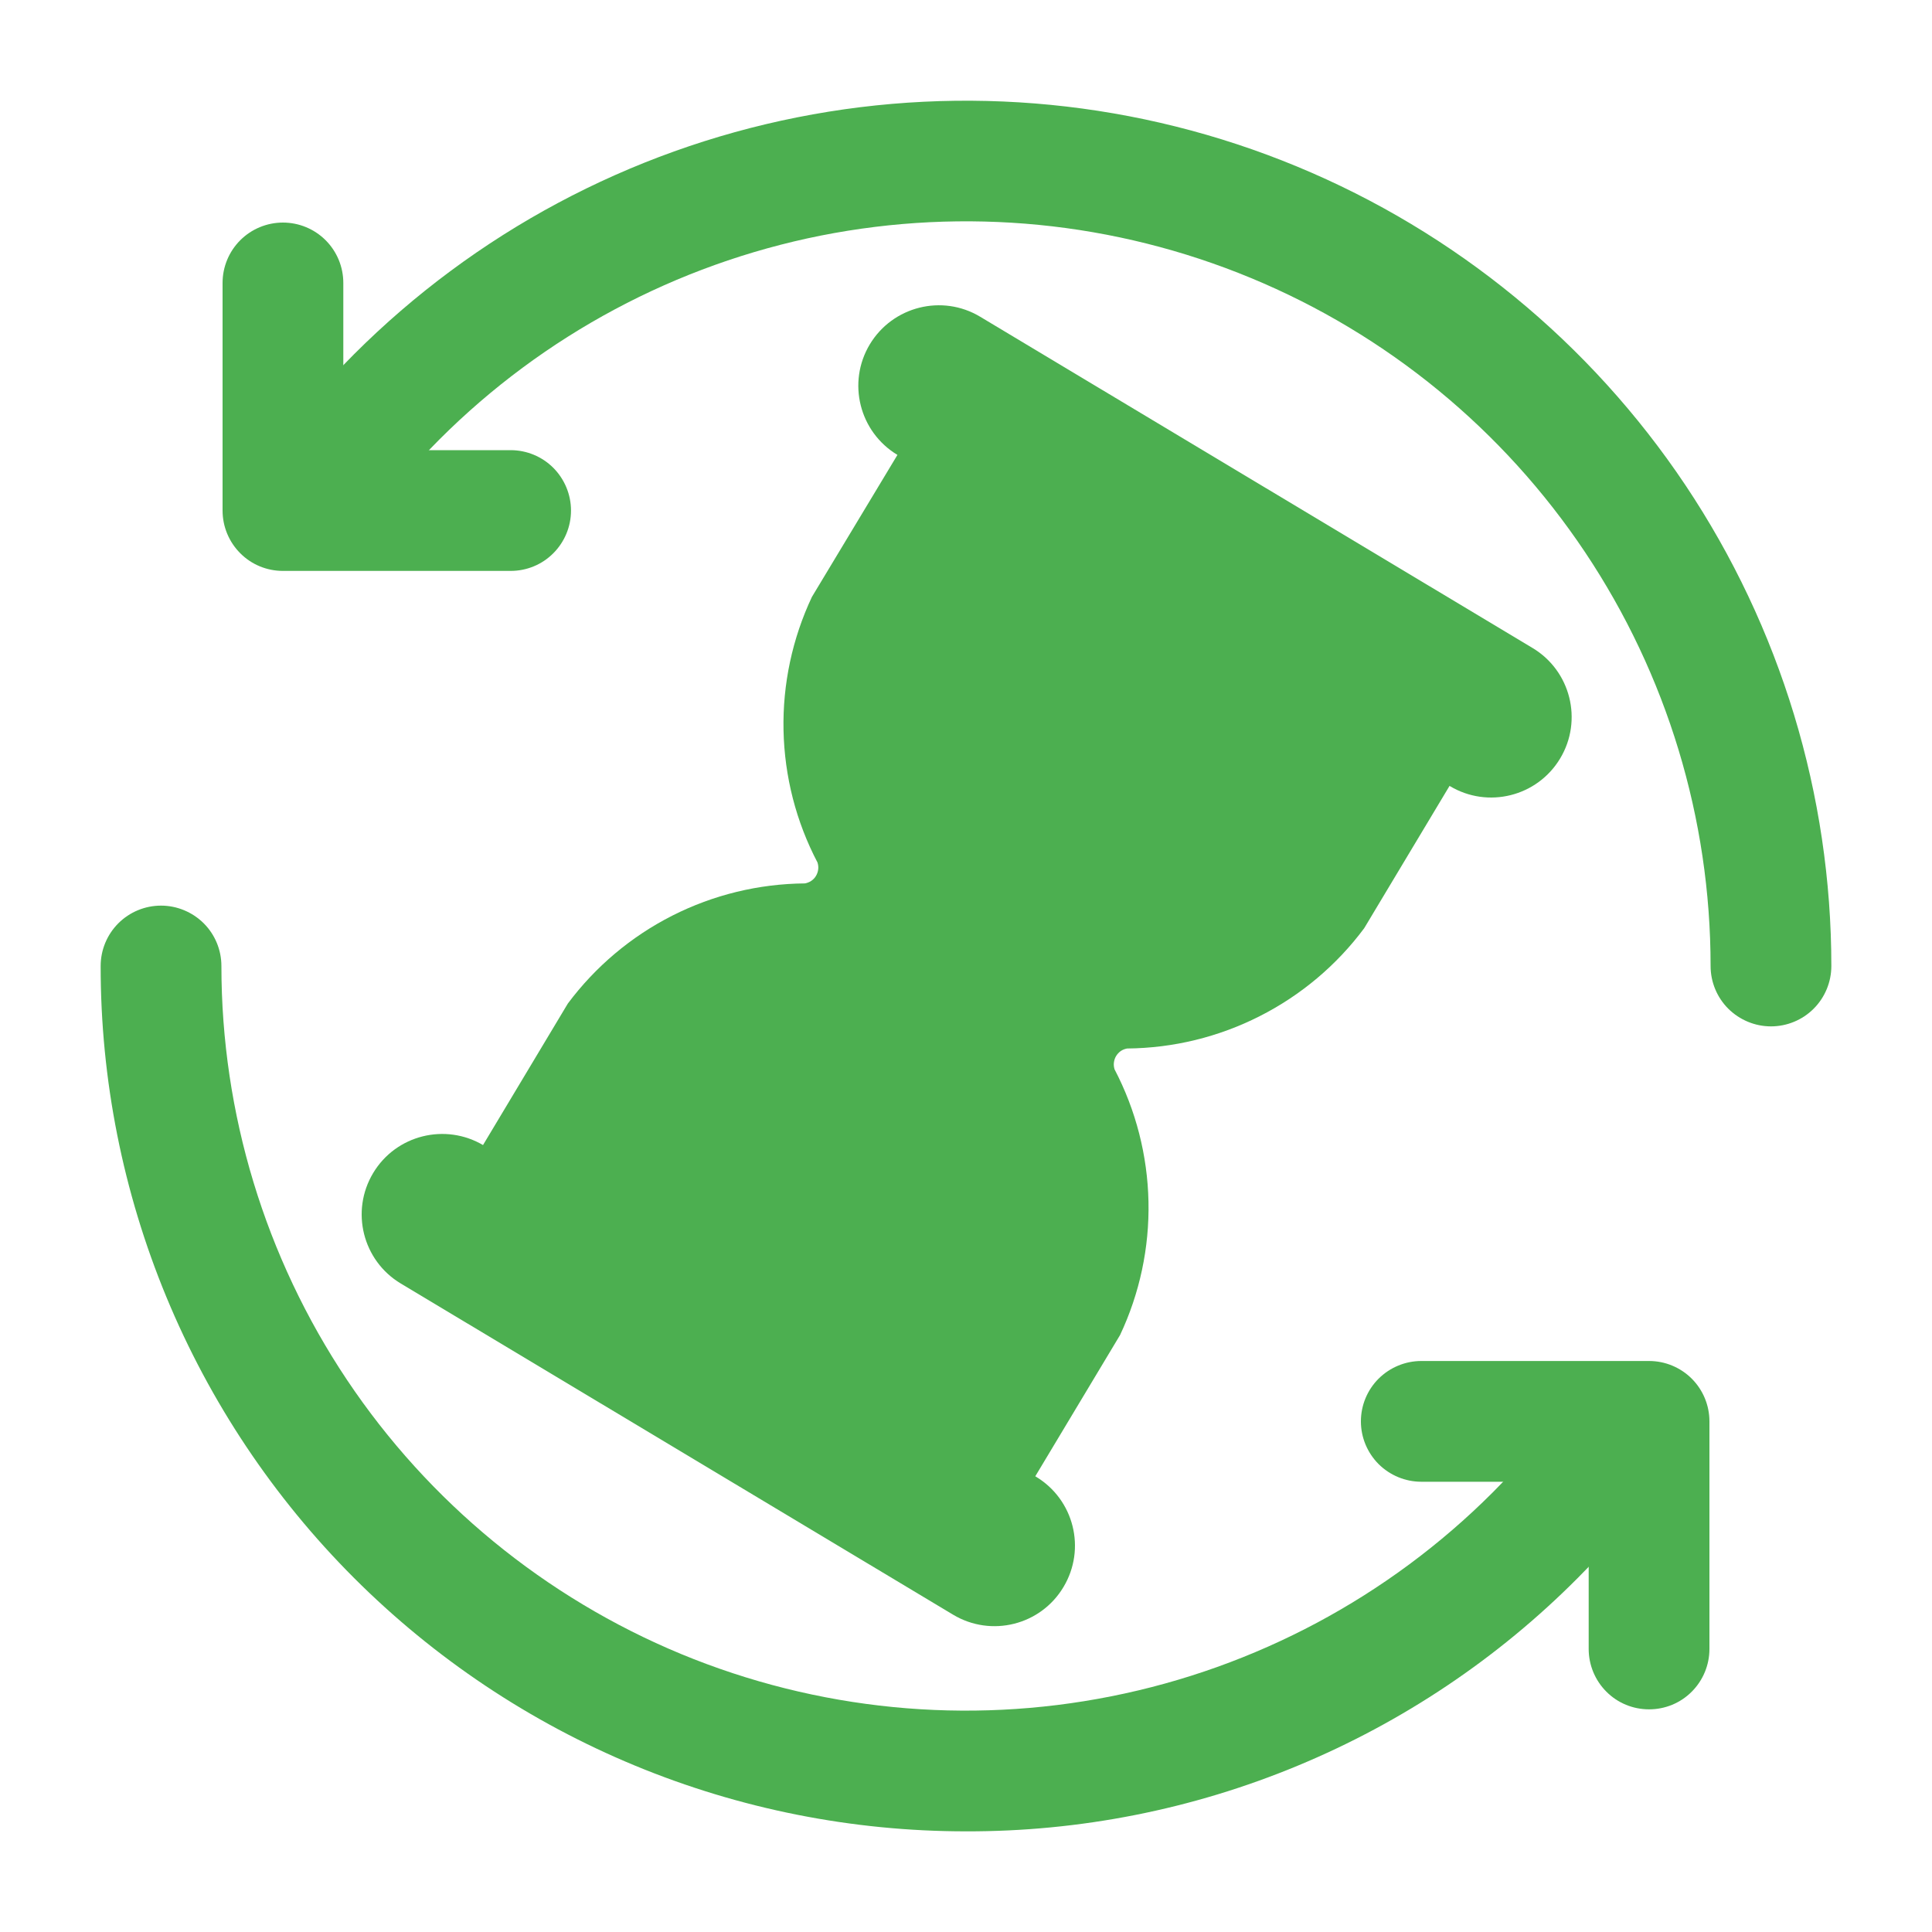 <svg width="20" height="20" viewBox="0 0 20 20" fill="none" xmlns="http://www.w3.org/2000/svg">
<path d="M18.333 10.625C18.168 10.625 18.009 10.559 17.891 10.442C17.774 10.325 17.708 10.166 17.708 10C17.708 8.475 17.256 6.985 16.409 5.717C15.562 4.449 14.358 3.461 12.95 2.878C11.541 2.294 9.991 2.142 8.496 2.439C7.001 2.737 5.627 3.471 4.549 4.549C4.291 4.808 4.051 5.084 3.831 5.376C3.731 5.509 3.583 5.597 3.419 5.62C3.255 5.644 3.088 5.601 2.956 5.501C2.823 5.402 2.736 5.254 2.712 5.09C2.689 4.926 2.731 4.759 2.831 4.626C3.087 4.289 3.365 3.968 3.664 3.668C4.917 2.415 6.513 1.561 8.251 1.215C9.988 0.869 11.79 1.046 13.427 1.724C15.064 2.402 16.463 3.55 17.448 5.023C18.432 6.496 18.958 8.228 18.958 10C18.958 10.166 18.892 10.325 18.775 10.442C18.658 10.559 18.499 10.625 18.333 10.625ZM10 18.958C8.824 18.958 7.659 18.727 6.572 18.277C5.485 17.827 4.497 17.167 3.665 16.335C2.833 15.503 2.173 14.515 1.723 13.428C1.273 12.341 1.041 11.176 1.042 10C1.042 9.834 1.108 9.675 1.225 9.558C1.342 9.441 1.501 9.375 1.667 9.375C1.832 9.375 1.991 9.441 2.109 9.558C2.226 9.675 2.292 9.834 2.292 10C2.292 11.524 2.744 13.015 3.591 14.283C4.438 15.55 5.642 16.538 7.05 17.122C8.459 17.705 10.009 17.858 11.504 17.56C12.999 17.263 14.373 16.529 15.451 15.451C15.709 15.192 15.949 14.916 16.168 14.624C16.271 14.501 16.417 14.422 16.576 14.403C16.736 14.385 16.896 14.428 17.024 14.524C17.153 14.62 17.239 14.762 17.266 14.92C17.293 15.079 17.258 15.241 17.168 15.374C16.913 15.712 16.634 16.033 16.335 16.333C15.505 17.168 14.518 17.829 13.43 18.28C12.343 18.731 11.177 18.961 10 18.958Z" fill="#4CAF50"/>
<path d="M17.071 17.695C16.905 17.695 16.746 17.63 16.629 17.512C16.512 17.395 16.446 17.236 16.446 17.07V15.339H14.713C14.548 15.339 14.389 15.273 14.271 15.156C14.154 15.038 14.088 14.88 14.088 14.714C14.088 14.548 14.154 14.389 14.271 14.272C14.389 14.155 14.548 14.089 14.713 14.089H17.071C17.237 14.089 17.396 14.155 17.513 14.272C17.63 14.389 17.696 14.548 17.696 14.714V17.07C17.696 17.236 17.63 17.395 17.513 17.512C17.396 17.63 17.237 17.695 17.071 17.695ZM5.286 5.91H2.929C2.763 5.91 2.604 5.845 2.487 5.727C2.37 5.61 2.304 5.451 2.304 5.285V2.929C2.304 2.763 2.37 2.604 2.487 2.487C2.604 2.37 2.763 2.304 2.929 2.304C3.095 2.304 3.254 2.37 3.371 2.487C3.488 2.604 3.554 2.763 3.554 2.929V4.66H5.286C5.452 4.66 5.611 4.726 5.728 4.843C5.845 4.961 5.911 5.12 5.911 5.285C5.911 5.451 5.845 5.61 5.728 5.727C5.611 5.845 5.452 5.91 5.286 5.91ZM14.122 9.609L15.295 7.653L9.583 4.223L8.405 6.179C8.202 6.61 8.101 7.083 8.111 7.56C8.121 8.038 8.241 8.506 8.463 8.929C8.47 8.952 8.473 8.976 8.47 9C8.467 9.024 8.459 9.047 8.447 9.067C8.435 9.088 8.418 9.105 8.398 9.119C8.378 9.132 8.355 9.141 8.332 9.145C7.854 9.149 7.385 9.263 6.959 9.479C6.533 9.695 6.163 10.007 5.878 10.389L4.705 12.346L10.421 15.776L11.595 13.82C11.798 13.389 11.899 12.916 11.889 12.439C11.879 11.962 11.759 11.493 11.538 11.07C11.531 11.048 11.528 11.024 11.531 11C11.534 10.976 11.541 10.953 11.554 10.932C11.566 10.912 11.583 10.894 11.602 10.88C11.622 10.867 11.645 10.858 11.668 10.854C12.146 10.85 12.616 10.735 13.041 10.519C13.467 10.303 13.837 9.992 14.122 9.609Z" fill="#4CAF50"/>
<path d="M15.865 6.708L10.147 3.279C9.753 3.042 9.241 3.171 9.004 3.565C8.767 3.96 8.896 4.472 9.29 4.709L15.008 8.137C15.402 8.374 15.914 8.246 16.151 7.851C16.388 7.456 16.259 6.944 15.865 6.708Z" fill="#4CAF50"/>
<path d="M10.723 15.286L5.006 11.857C4.611 11.621 4.099 11.749 3.863 12.143C3.626 12.538 3.754 13.05 4.149 13.287L9.866 16.715C10.261 16.952 10.773 16.824 11.009 16.429C11.246 16.034 11.118 15.523 10.723 15.286Z" fill="#4CAF50"/>
</svg>

